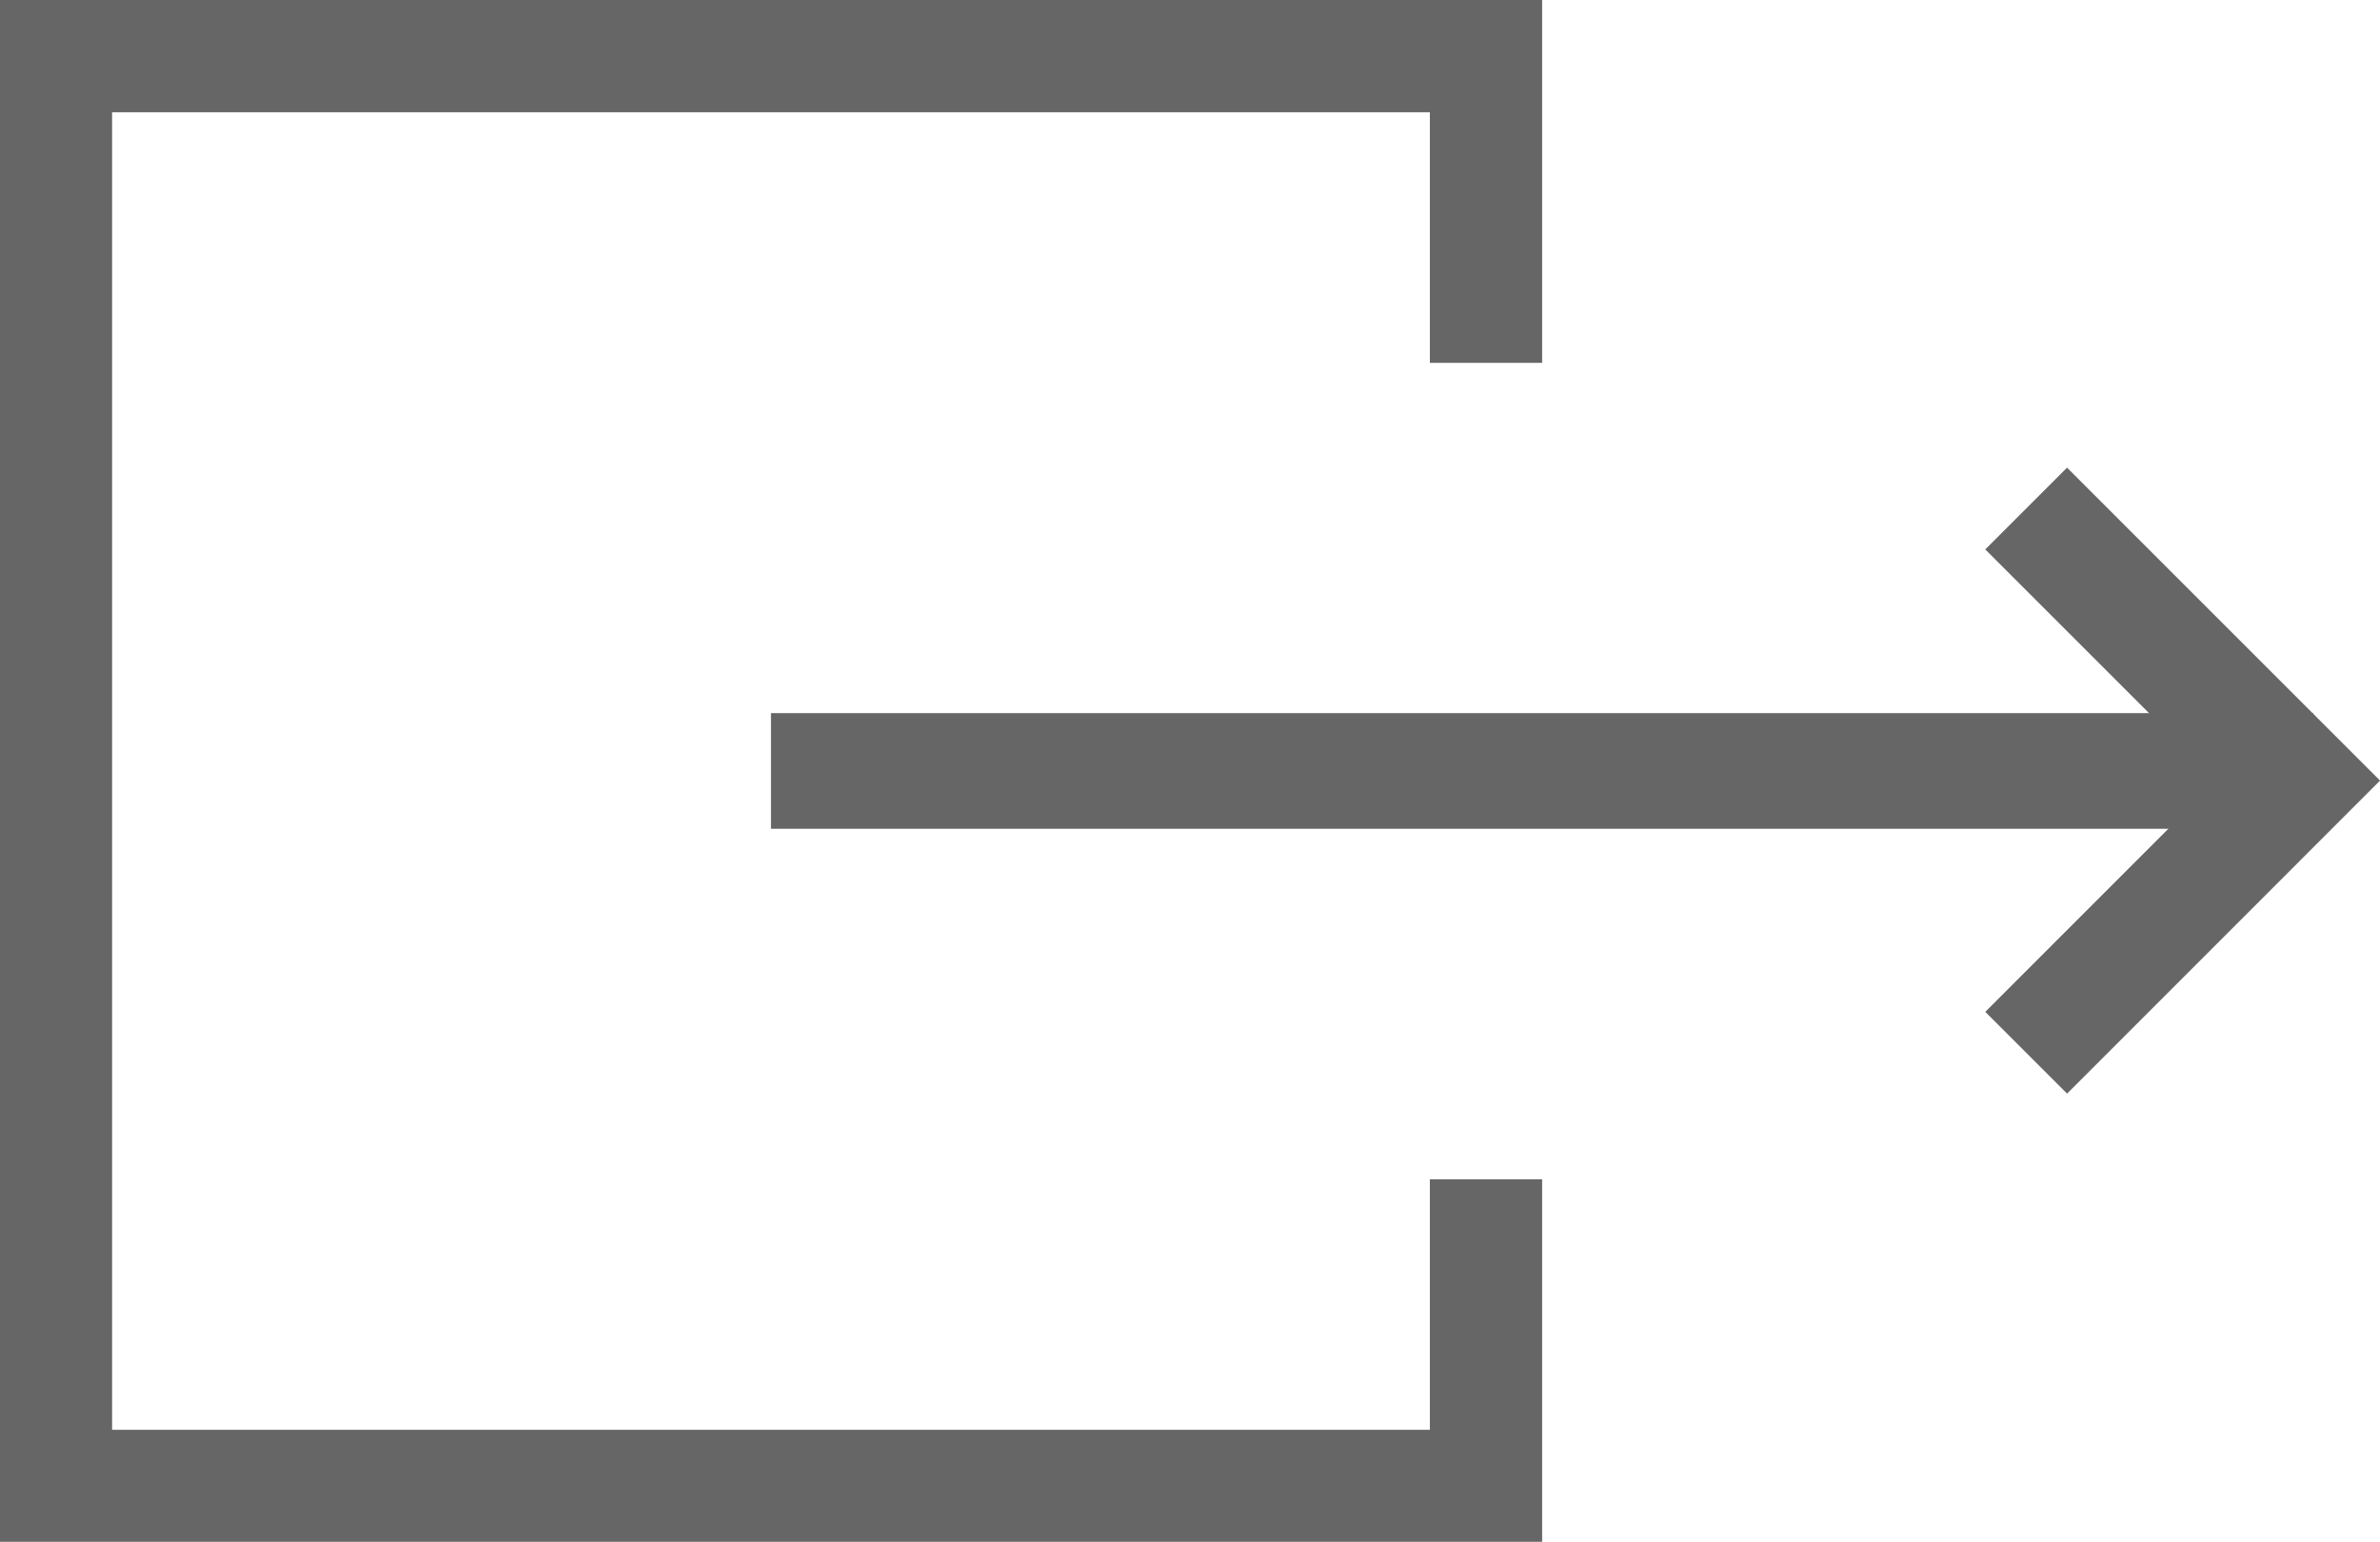 <svg xmlns="http://www.w3.org/2000/svg" xmlns:xlink="http://www.w3.org/1999/xlink" viewBox="-20260.998 -17781 24.693 16.004">
  <defs>
    <style>
      .cls-1 {
        fill: #fff;
      }

      .cls-2 {
        clip-path: url(#clip-path);
      }

      .cls-3 {
        fill: none;
        stroke: #666;
        stroke-width: 1.2px;
      }
    </style>
    <clipPath id="clip-path">
      <path id="Subtraction_3" data-name="Subtraction 3" class="cls-1" d="M16,16H0V0H16V3.766H9.41v8.473H16V16Z" transform="translate(0)"/>
    </clipPath>
  </defs>
  <g id="Group_1360" data-name="Group 1360" transform="translate(-21204 -18201)">
    <g id="Mask_Group_3" data-name="Mask Group 3" class="cls-2" transform="translate(943.002 419.999)">
      <path id="Path_1192" data-name="Path 1192" class="cls-3" d="M.6.6H15.472V15.472H.6Z" transform="translate(-0.037 -0.034)"/>
    </g>
    <g id="Group_378" data-name="Group 378" transform="translate(951.001 425.275)">
      <path id="Path_1191" data-name="Path 1191" class="cls-3" d="M-2327.967,15605l2.823,2.823-2.823,2.824" transform="translate(2340.99 -15604.998)"/>
      <line id="Line_452" data-name="Line 452" class="cls-3" x1="16.001" transform="translate(0 2.725)"/>
    </g>
  </g>
</svg>

